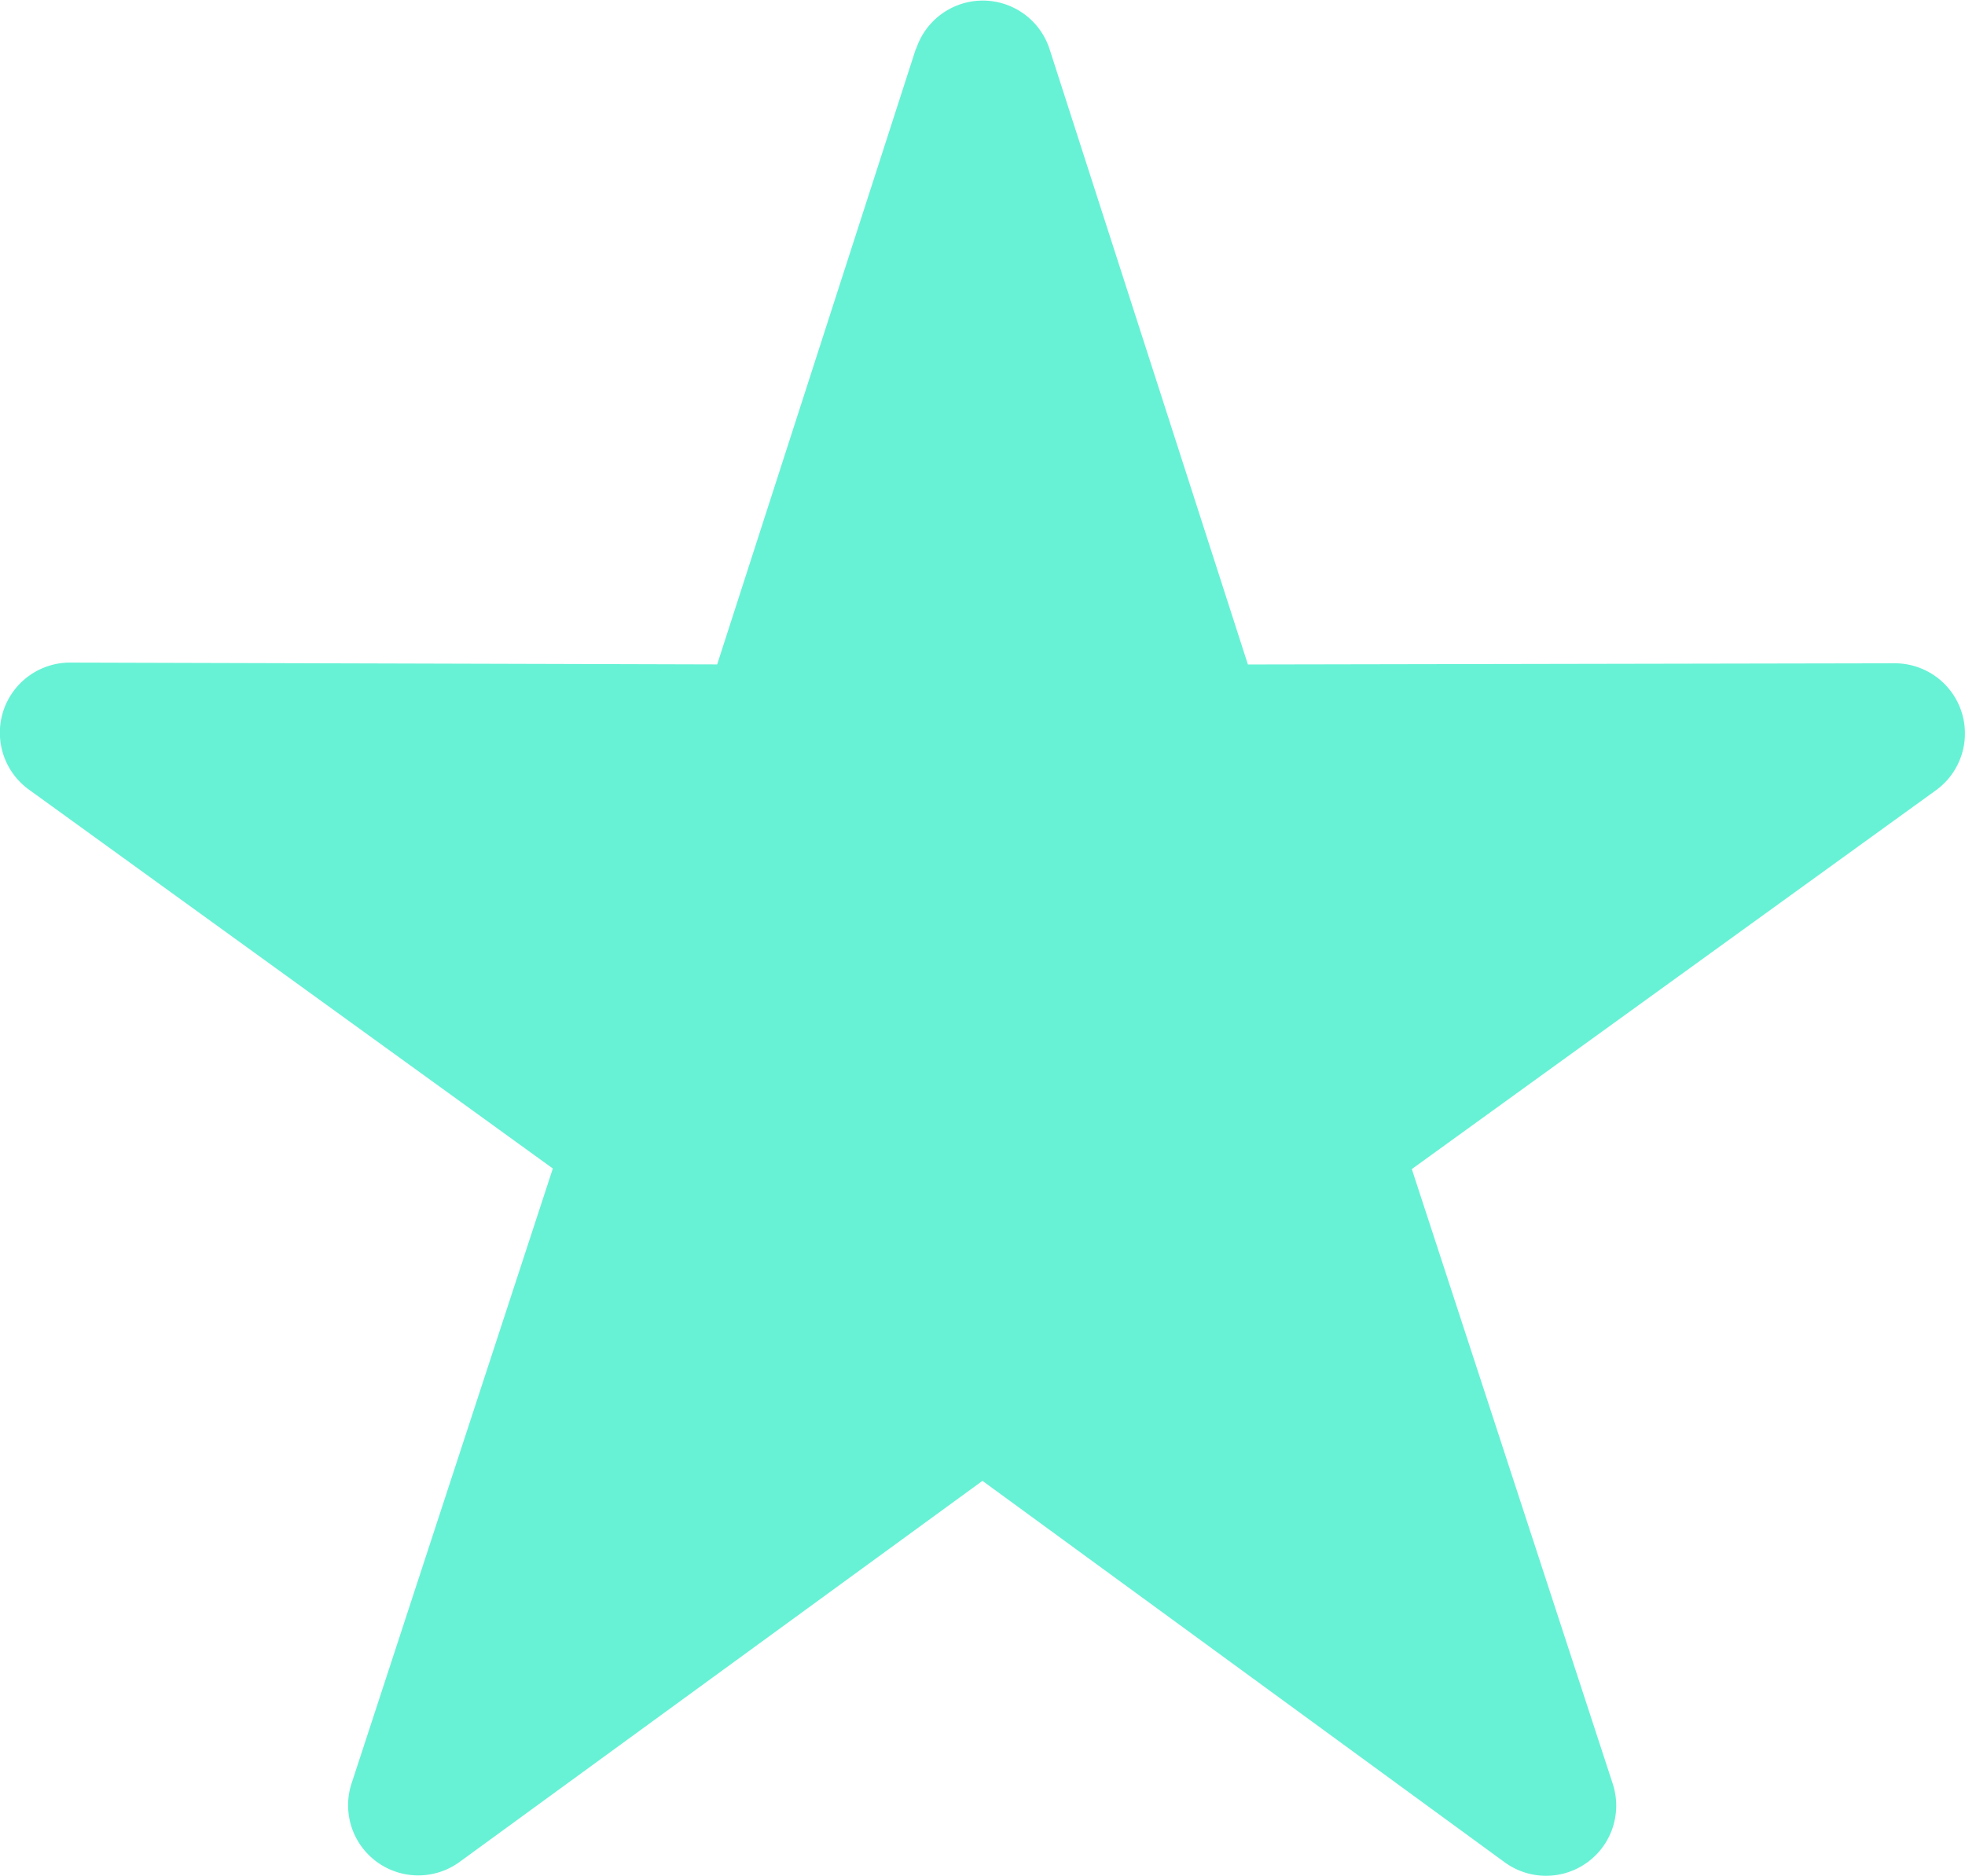 <svg xmlns="http://www.w3.org/2000/svg" width="28.005" height="26.74" viewBox="0 0 28.005 26.74">
  <path id="_4" data-name="4" d="M15.051,3.325,12.219,12.1,3,12.074a1,1,0,0,0-.589,1.811l7.466,5.4L7.009,28.048a1,1,0,0,0,1.54,1.12L16,23.737l7.443,5.437a1,1,0,0,0,1.54-1.118l-2.864-8.763,7.471-5.4A1,1,0,0,0,29,12.084l-9.217.017L16.955,3.326a1,1,0,0,0-1.9,0Z" transform="translate(-1.998 -2.63)" fill="#02e9b9" opacity="0.6"/>
</svg>
